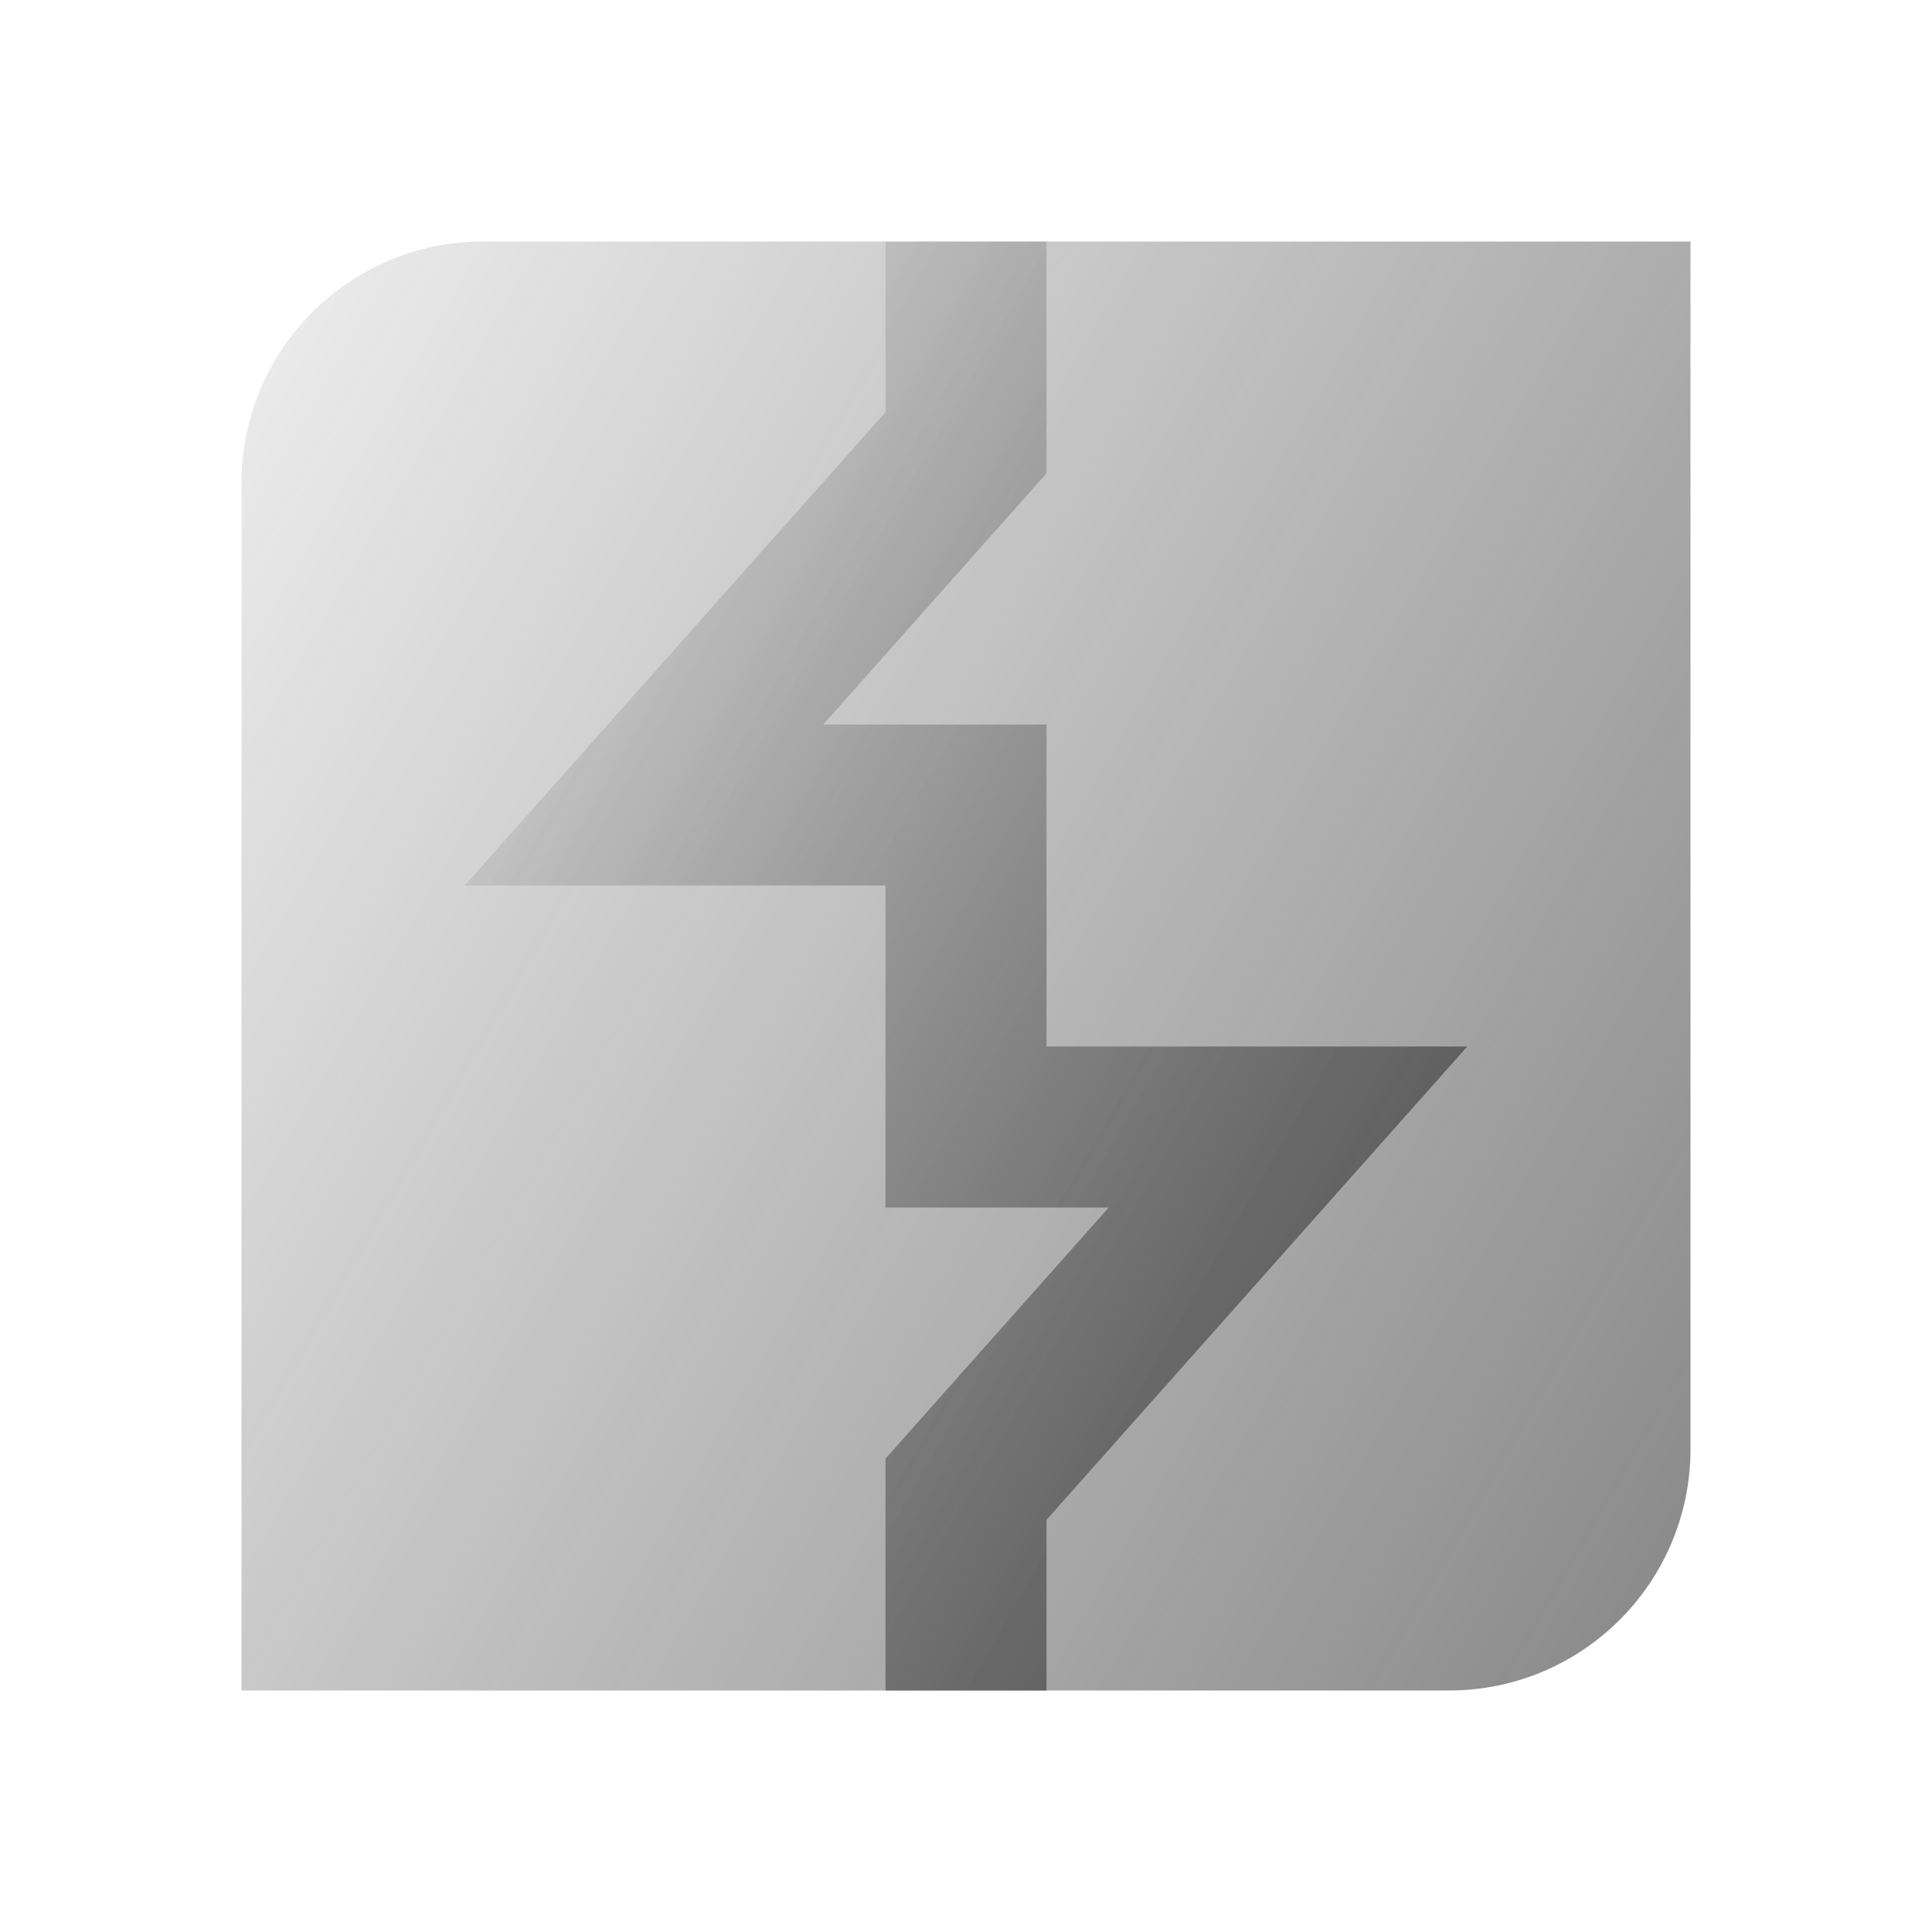 <svg xmlns="http://www.w3.org/2000/svg" x="0px" y="0px" width="100" height="100" viewBox="0 0 48 48">
<linearGradient id="wfmdzDrdTRP7JuCc--QOOa_cVUr1WGmhrbq_gr1" x1="-4.159" x2="67.384" y1="7.742" y2="49.048" gradientUnits="userSpaceOnUse"><stop offset="0" stop-color="#262626" stop-opacity="0"></stop><stop offset="1" stop-color="#262626" stop-opacity=".8"></stop></linearGradient><path fill="url(#wfmdzDrdTRP7JuCc--QOOa_cVUr1WGmhrbq_gr1)" d="M6,12c0-3.314,2.686-6,6-6h30v30c0,3.314-2.686,6-6,6H6V12z"></path><linearGradient id="wfmdzDrdTRP7JuCc--QOOb_cVUr1WGmhrbq_gr2" x1="9.18" x2="46.833" y1="15.444" y2="37.183" gradientUnits="userSpaceOnUse"><stop offset="0" stop-color="#262626" stop-opacity="0"></stop><stop offset="1" stop-color="#262626" stop-opacity=".8"></stop></linearGradient><polygon fill="url(#wfmdzDrdTRP7JuCc--QOOb_cVUr1WGmhrbq_gr2)" points="26,42 22,42 22,36.24 27.546,30 22,30 22,22 11.546,22 22,10.24 22,6 26,6 26,11.76 20.454,18 26,18 26,26 36.454,26 26,37.76"></polygon>
</svg>